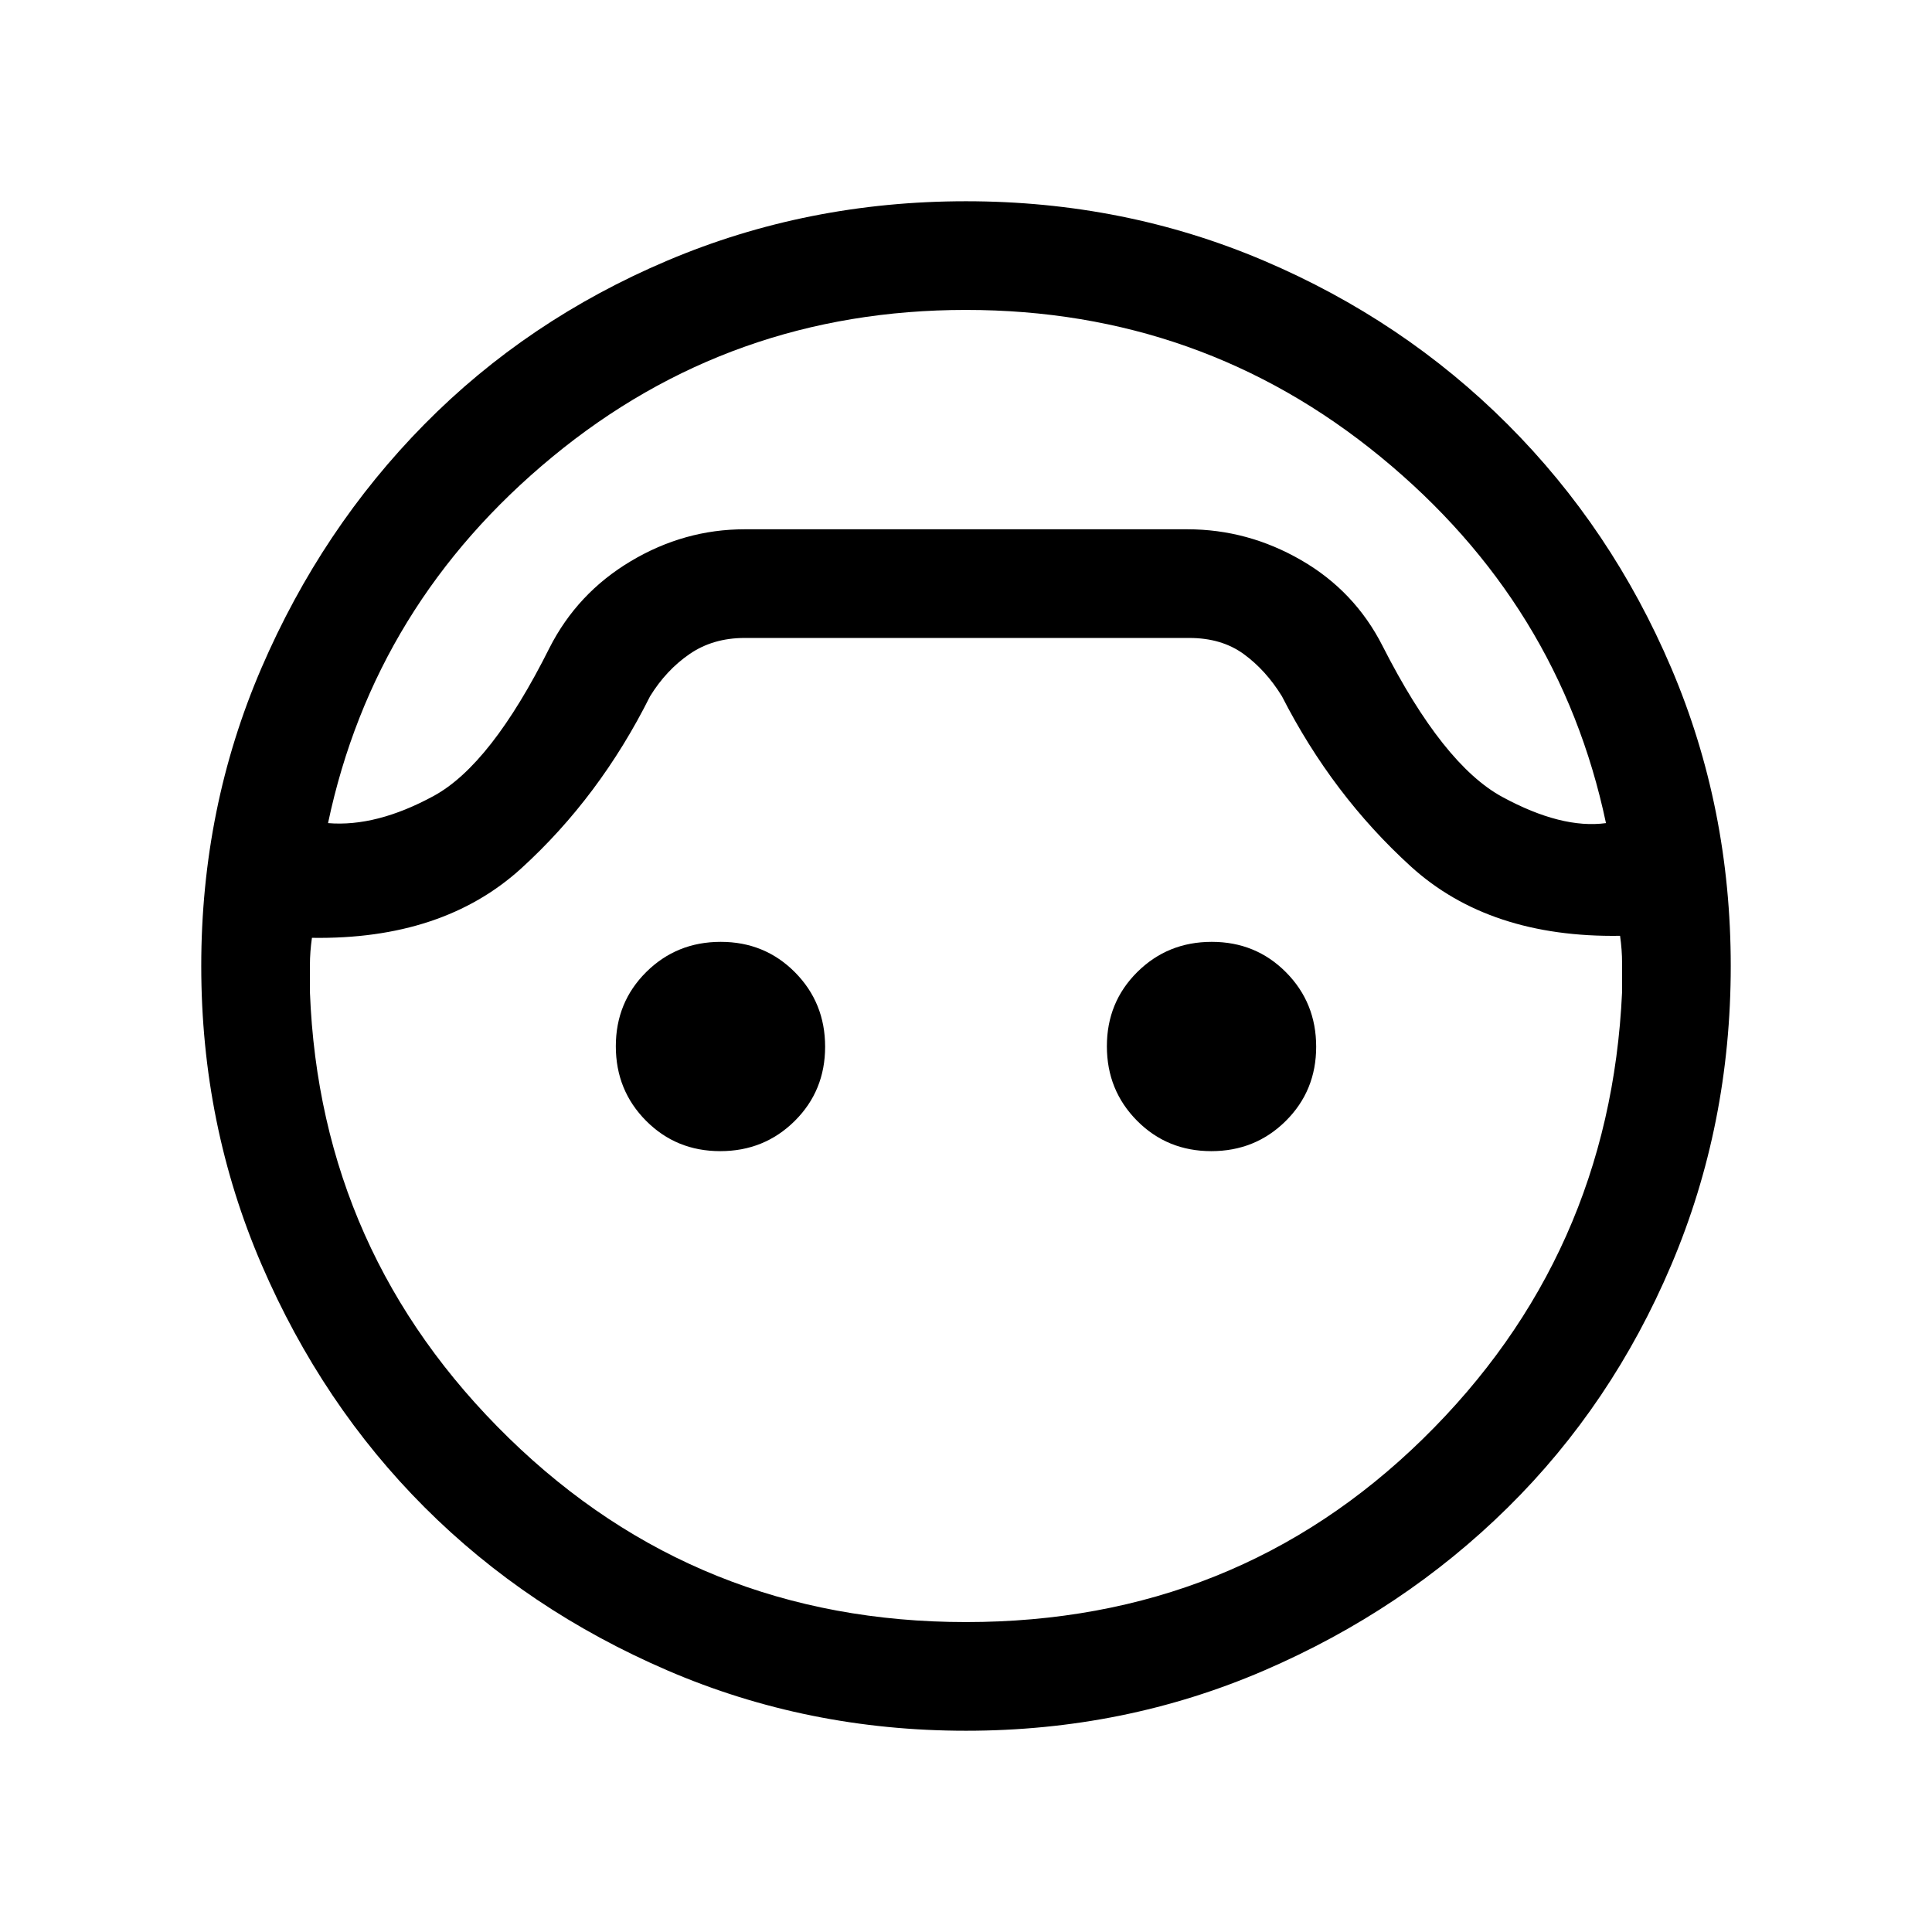 <svg xmlns="http://www.w3.org/2000/svg" height="24" viewBox="0 -960 960 960" width="24"><path d="M480-100q-78.83 0-148.42-30Q262-160 211-211t-81-120.58Q100-401.17 100-480q0-78.65 29.88-148t81-121.17Q262-801 331.58-830.5 401.17-860 480-860q78.64 0 147.98 29.52 69.34 29.52 121.16 81.34 51.82 51.82 81.34 121.16Q860-558.64 860-480q0 78.83-29.5 148.42Q801-262 749.17-210.88q-51.82 51.12-121.17 81Q558.65-100 480-100Zm0-706q-117 0-205.5 73T163-551q24 2 52.5-13.5T273-638q13.85-27.29 40.42-43.14Q340-697 370-697h220q30 0 56.58 15.36Q673.15-666.29 687-639q30 59 59.5 75t51.5 13q-23-109-112-182t-206-73Zm0 652q134 0 227-91t99-222v-14.5q0-6.5-1-13.5-65 1-104-34.5T637-614q-8-13-19-21t-27-8H370q-15.74 0-27.37 8T323-614q-25 50-64 85.5T155-494q-1 7-1 13.5v13.5q5 130 98.79 221.5T480-154ZM357.89-388Q336-388 321-403.11q-15-15.12-15-37Q306-462 321.11-477q15.12-15 37-15Q380-492 395-476.89q15 15.12 15 37Q410-418 394.89-403q-15.12 15-37 15Zm244 0Q580-388 565-403.11q-15-15.12-15-37Q550-462 565.11-477q15.12-15 37-15Q624-492 639-476.89q15 15.12 15 37Q654-418 638.89-403q-15.12 15-37 15ZM480-697Z"/></svg>